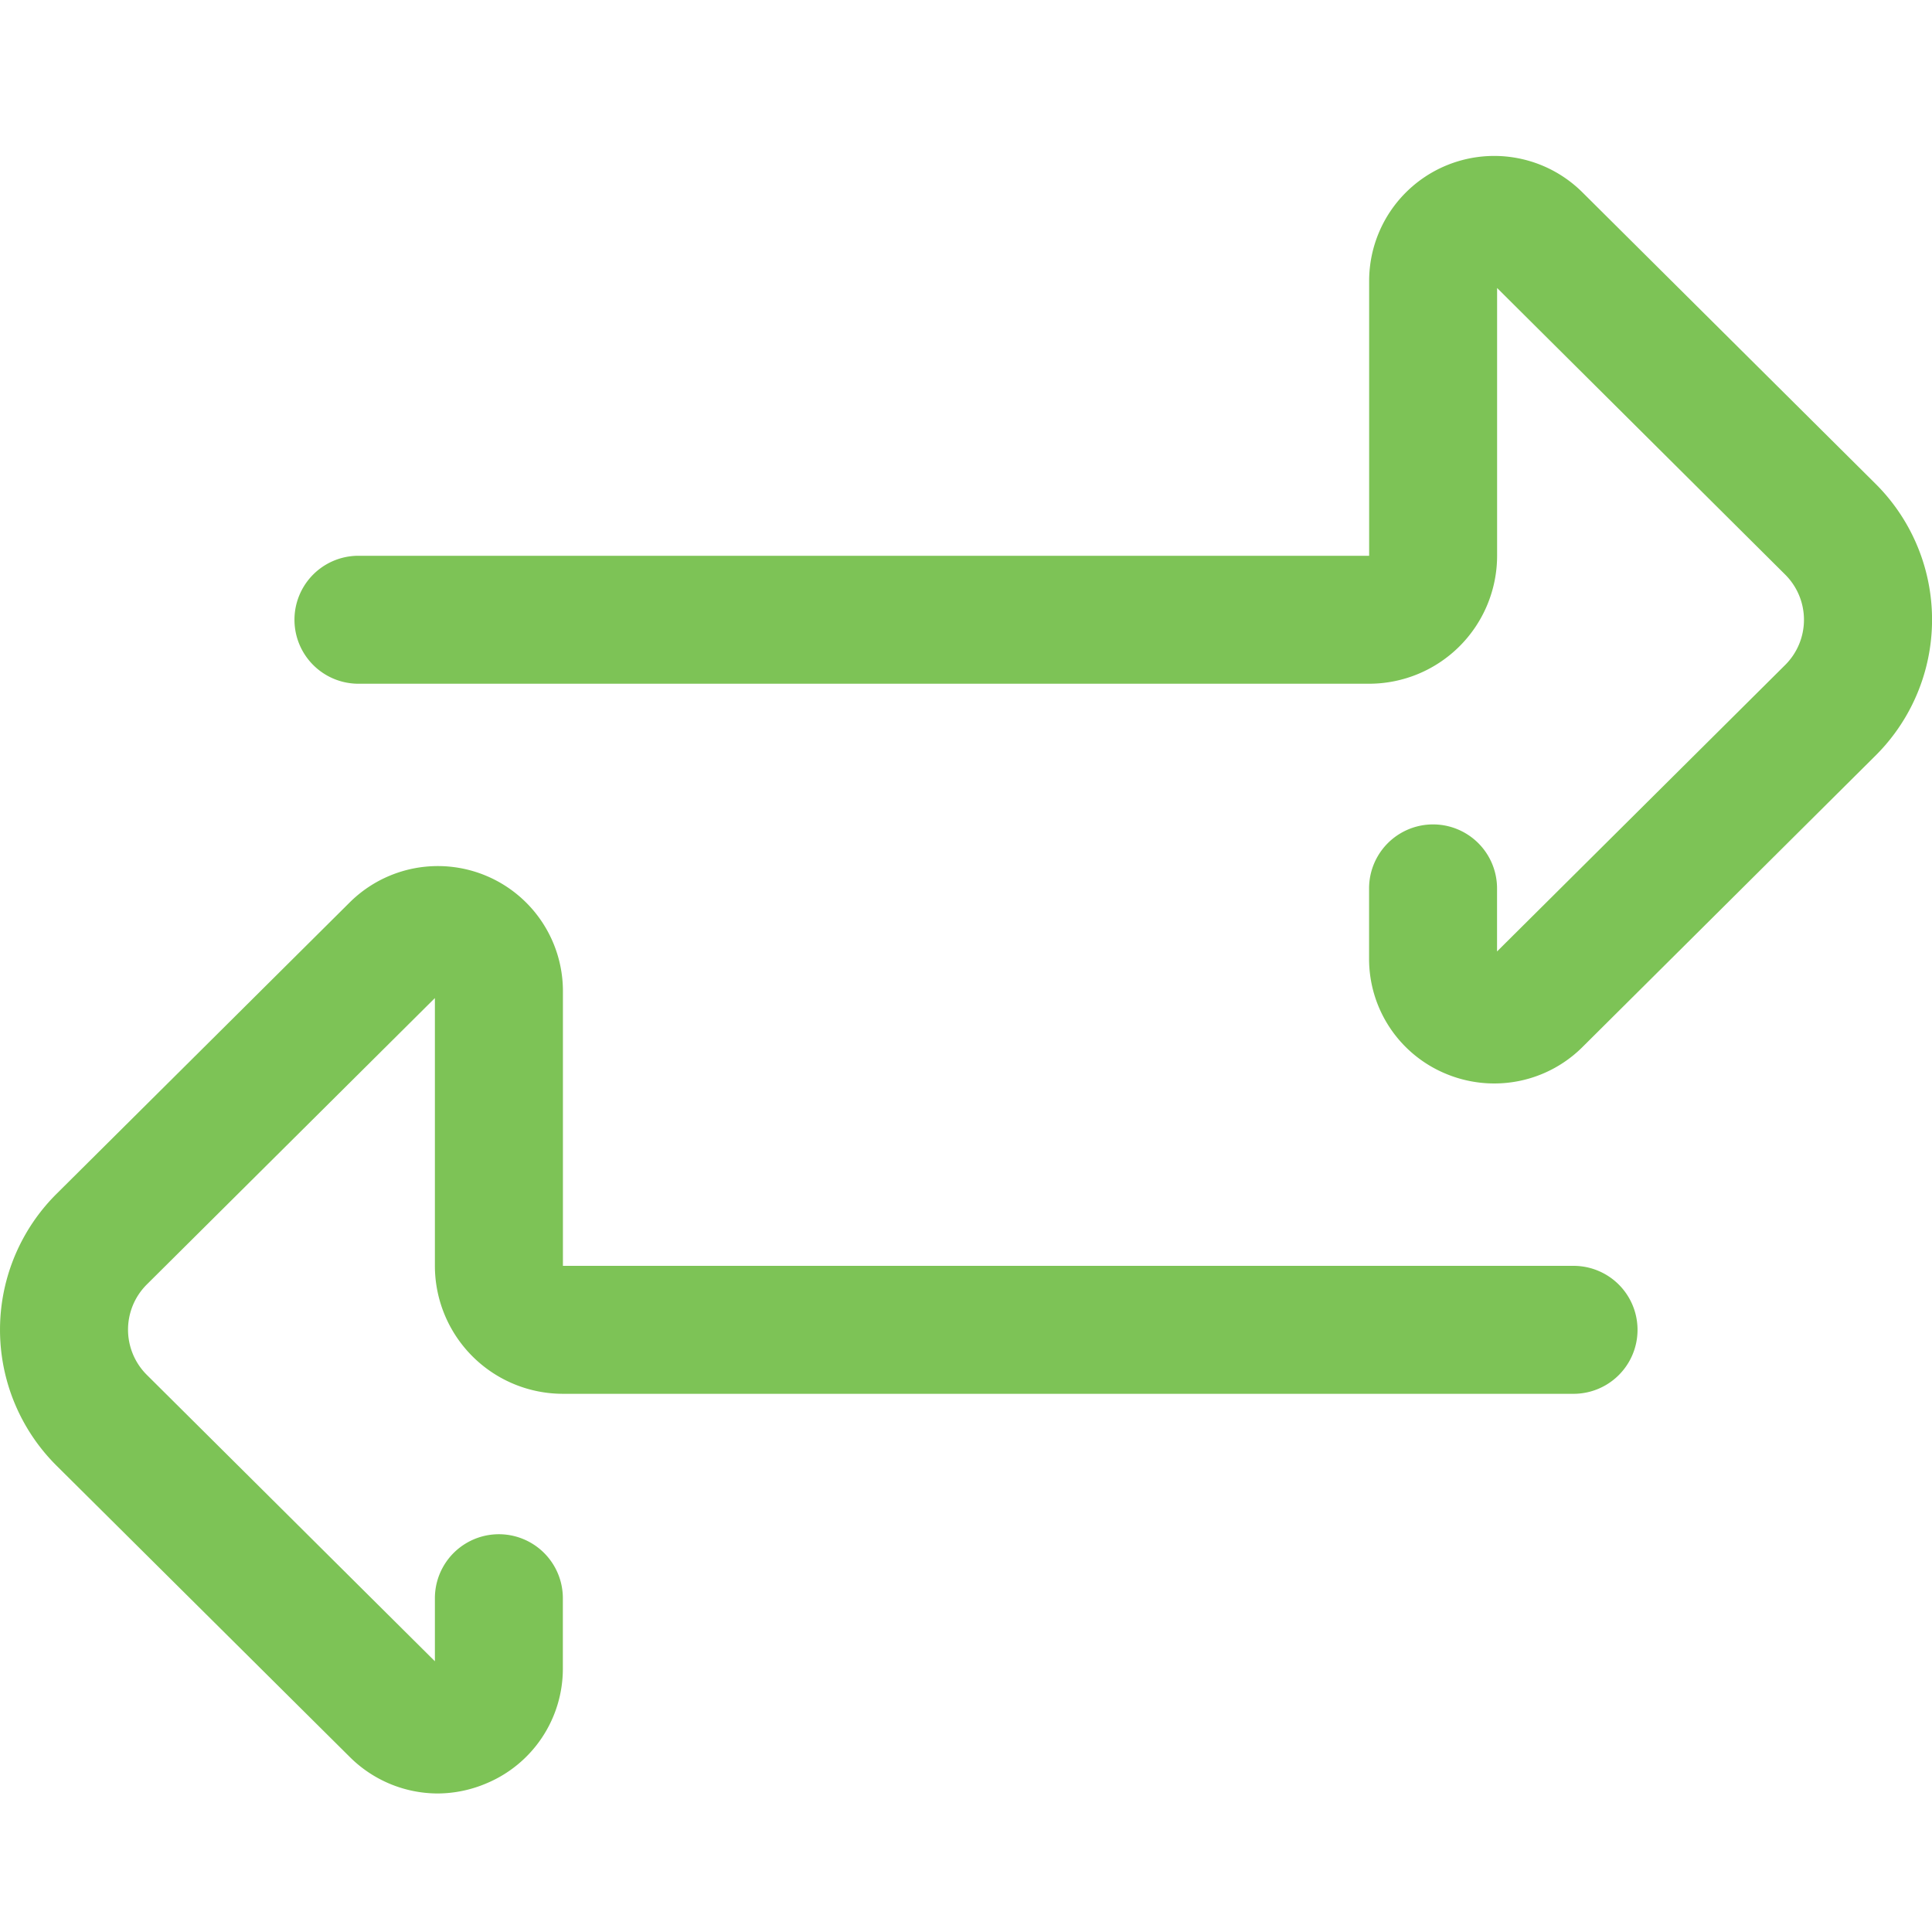 <svg xmlns="http://www.w3.org/2000/svg" width="30" height="30" viewBox="0 0 30 30">
    <defs>
        <clipPath id="clip-path">
            <path id="Rectangle_2206" fill="#7dc356" stroke="#707070" d="M0 0H30V30H0z" transform="translate(743 410)"/>
        </clipPath>
        <style>
            .cls-3{fill:#7dc356}
        </style>
    </defs>
    <g id="Mask_Group_101" clip-path="url(#clip-path)" transform="translate(-743 -410)">
        <g id="exchange" transform="translate(743 412.424)">
            <path id="Path_8284" d="M6.8 236.407a1.939 1.939 0 0 1-1.368-.566l-4.554-4.524a2.976 2.976 0 0 1 0-4.221l4.551-4.524a1.942 1.942 0 0 1 3.312 1.371v4.271h15.693a.993.993 0 0 1 0 1.987H8.74a1.989 1.989 0 0 1-1.987-1.987v-4.158l-4.475 4.449a.99.99 0 0 0 0 1.4l4.475 4.449v-.979a.993.993 0 0 1 1.987 0v1.092a1.93 1.93 0 0 1-1.194 1.786 1.95 1.95 0 0 1-.746.154zm0 0" class="cls-3" transform="translate(0 -210.982)"/>
            <path id="Path_8285" d="M18.63 14.4a1.95 1.95 0 0 1-.75-.15 1.93 1.93 0 0 1-1.194-1.786v-1.093a.993.993 0 1 1 1.987 0v.979l4.476-4.45a.99.99 0 0 0 0-1.4l-4.475-4.452v4.158a1.989 1.989 0 0 1-1.987 1.987H.993a.993.993 0 0 1 0-1.987h15.694V1.935A1.942 1.942 0 0 1 20 .564l4.55 4.524a2.976 2.976 0 0 1 0 4.221L20 13.834a1.938 1.938 0 0 1-1.37.566zm0 0" class="cls-3" transform="translate(4.573)"/>
        </g>
    </g>
</svg>

